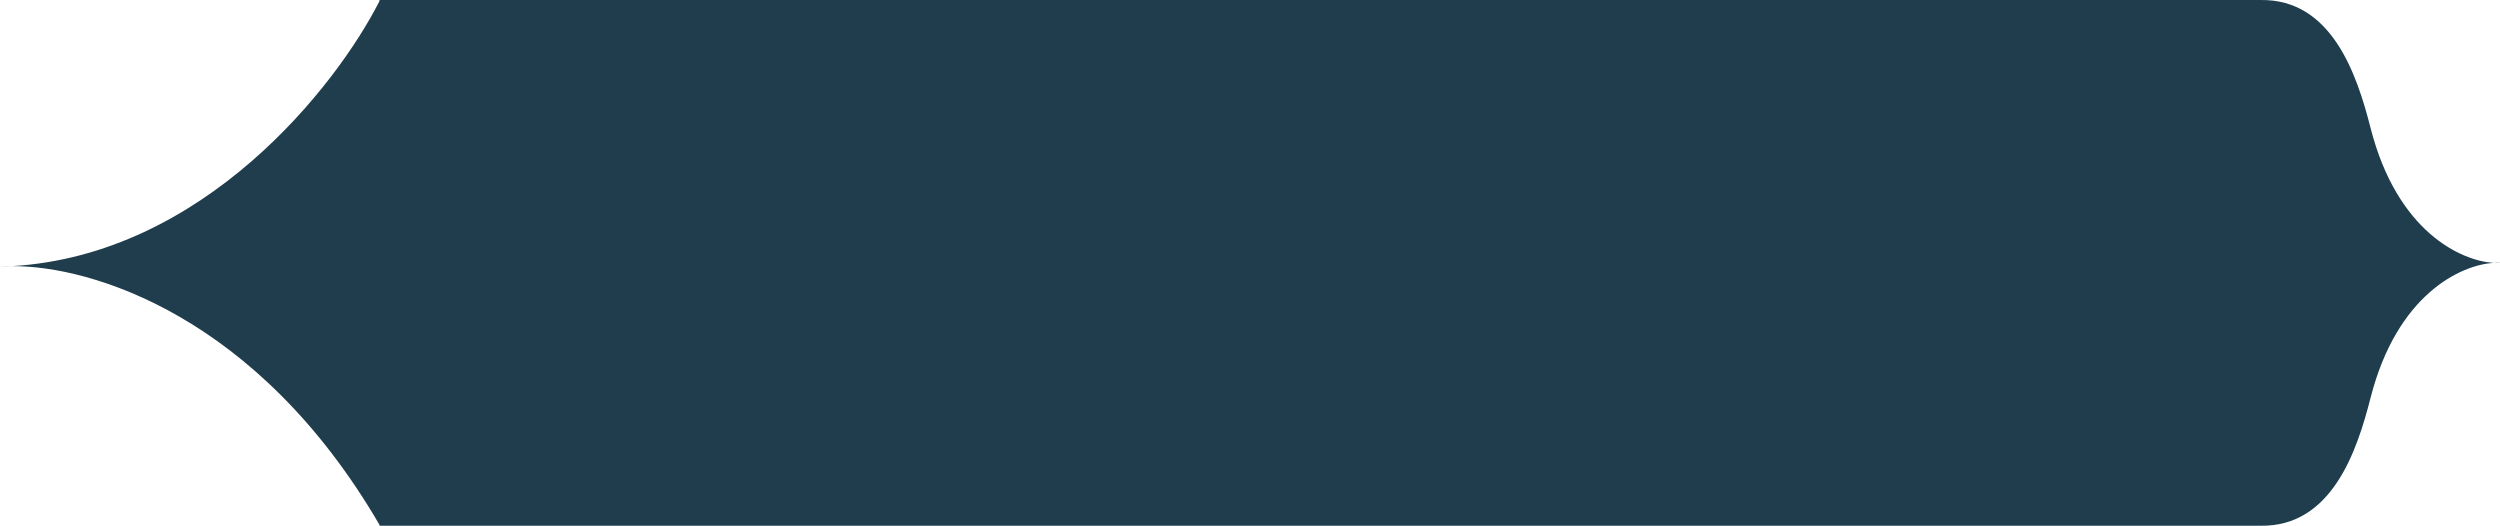<svg width="4427" height="931" viewBox="0 0 4427 931" fill="none" xmlns="http://www.w3.org/2000/svg">
<path fill-rule="evenodd" clip-rule="evenodd" d="M4416.04 465.539C4420.01 465.764 4423.67 465.753 4427 465.539H4416.04ZM4003 930.979C4129.09 932.904 4173.67 798.939 4197.68 704.83C4244.79 520.109 4358.41 469.381 4414.8 465.539H4416.04C4415.83 465.527 4415.61 465.514 4415.39 465.5C4415.61 465.486 4415.83 465.473 4416.04 465.461H4427C4423.67 465.247 4420.01 465.236 4416.04 465.461H4414.8C4358.41 461.619 4244.79 410.891 4197.68 226.17C4173.67 132.061 4129.09 -1.904 4003 0.021V6.9158e-09H672V1.908C595.156 153.27 360.896 451.348 21.106 471.269C13.615 471.315 6.568 471.616 0 472.142C7.08 471.971 14.115 471.679 21.106 471.269C161.092 470.415 456.021 558.635 672 929.343V931H672.964H4003V930.979Z" fill="#1F3D4D"/>
</svg>
